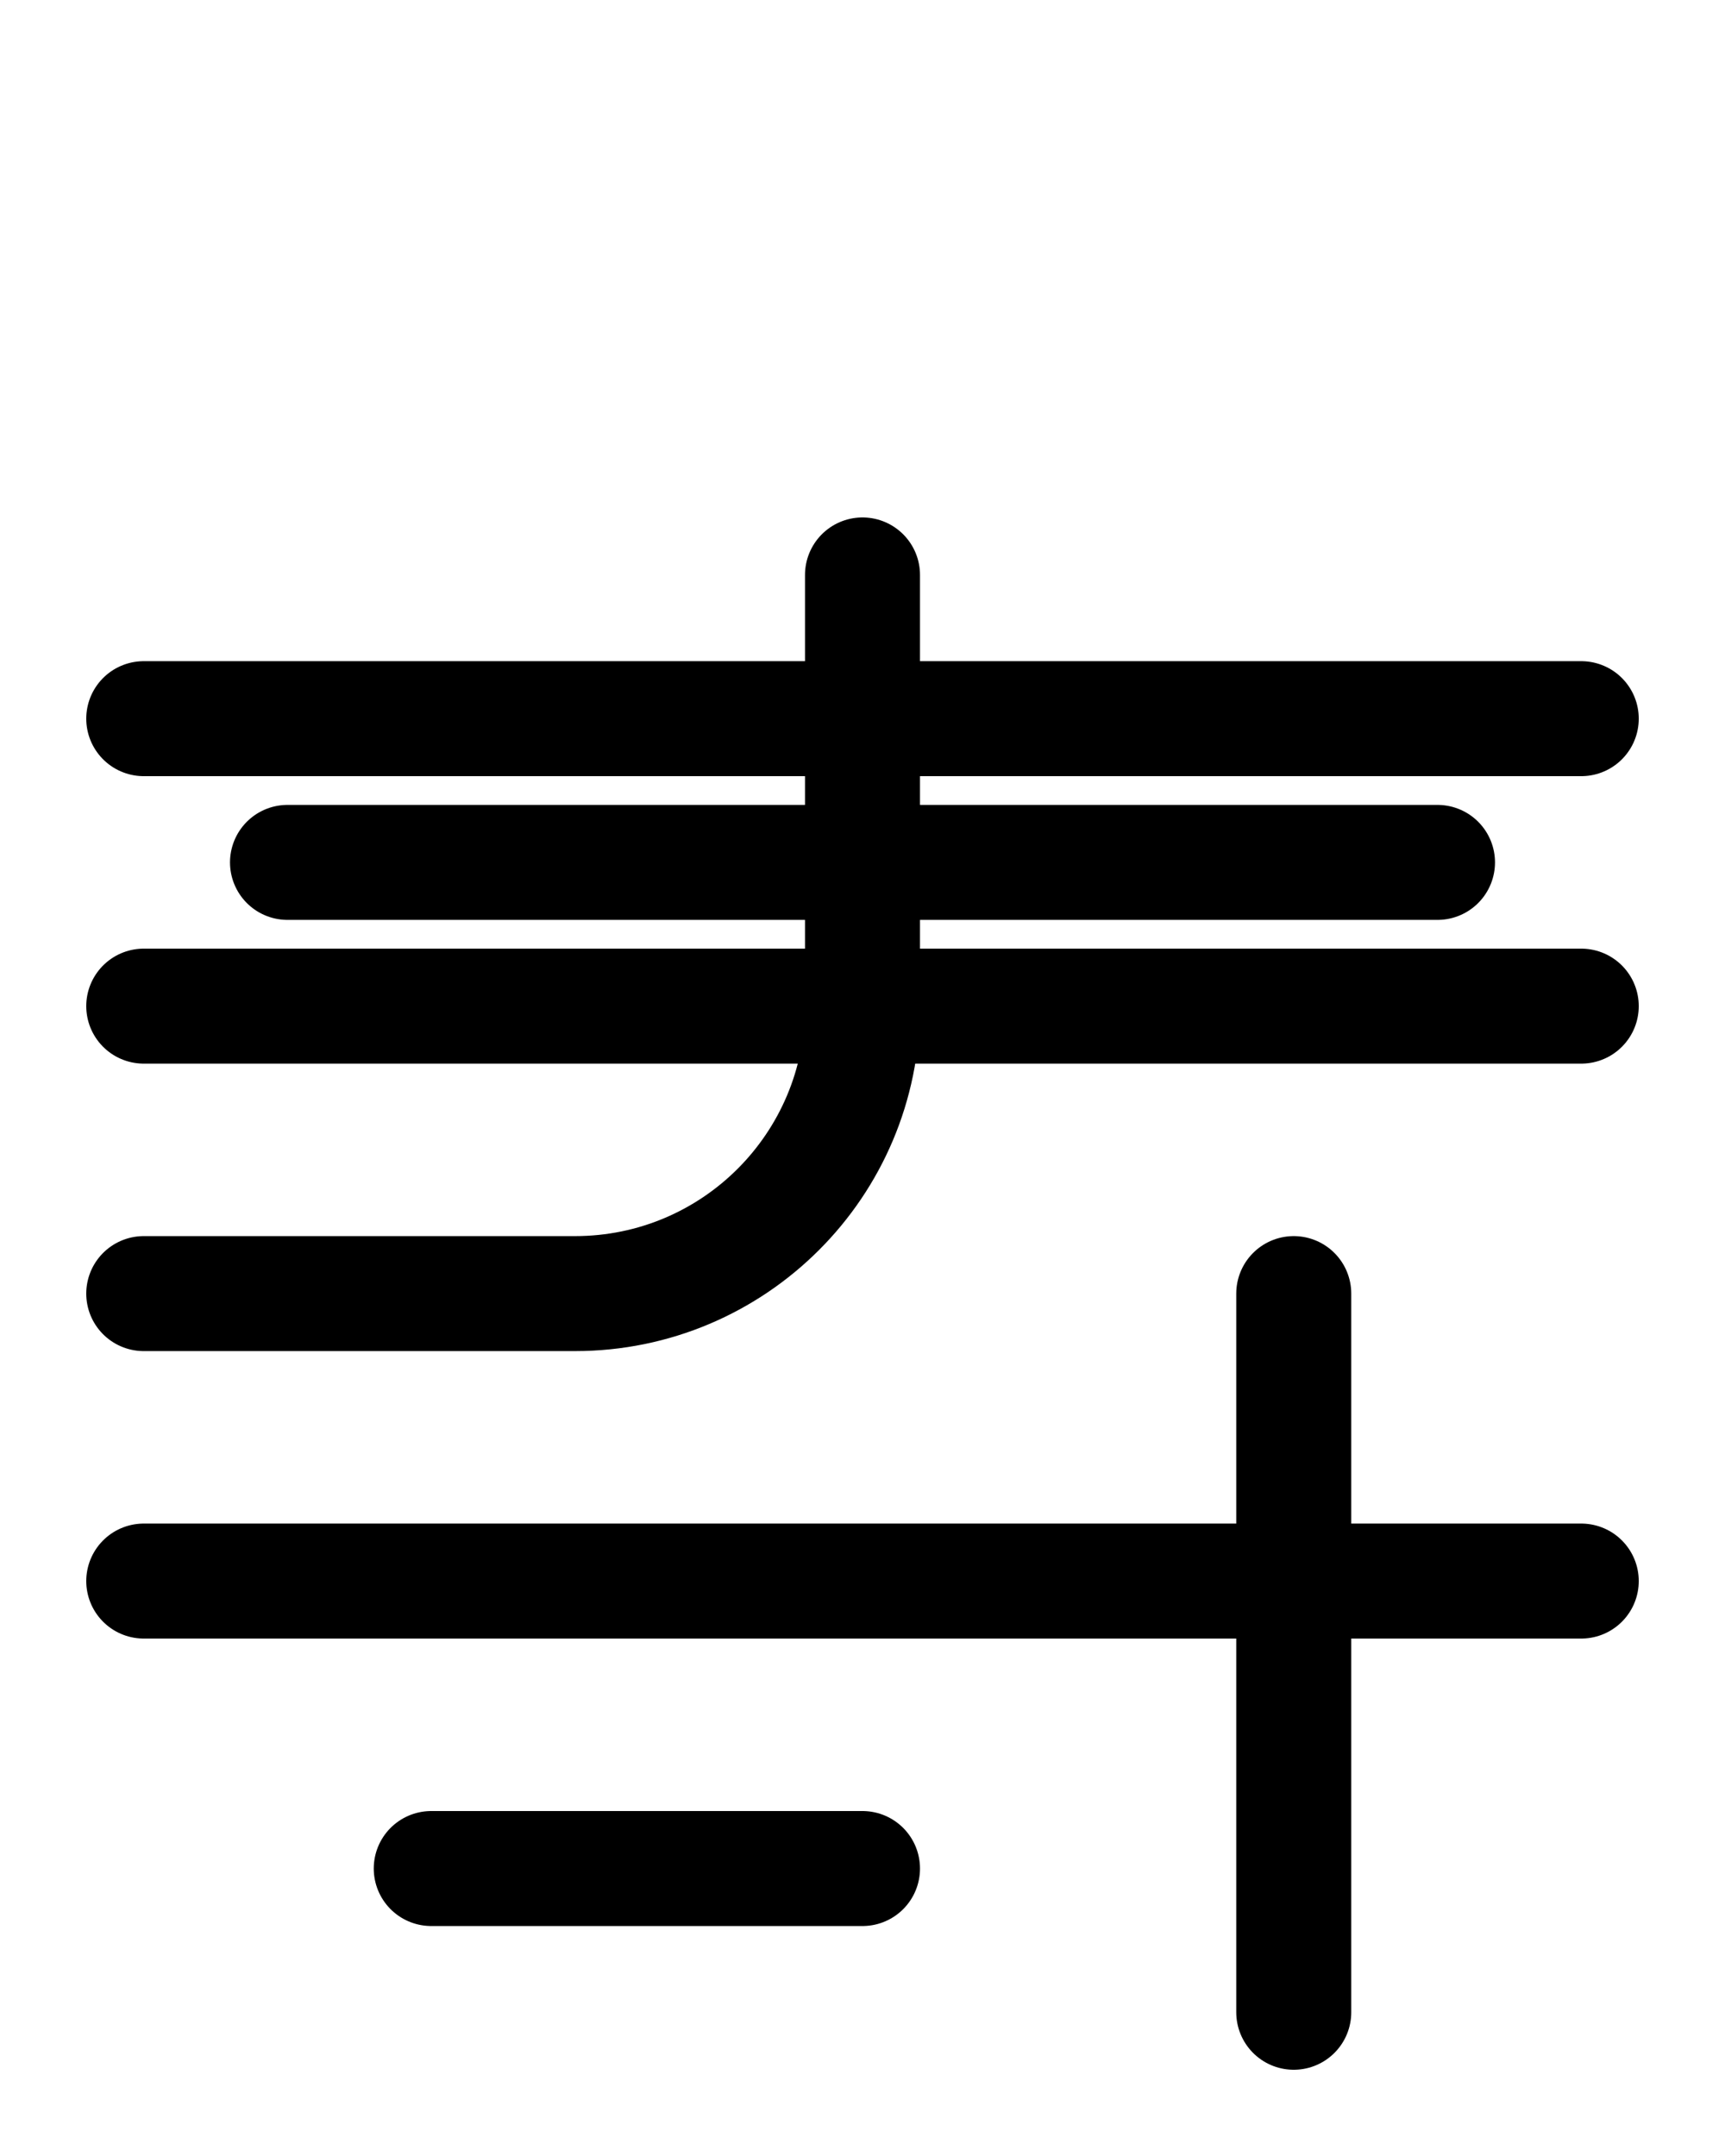 <?xml version="1.0" encoding="utf-8"?>
<!-- Generator: Adobe Illustrator 26.0.0, SVG Export Plug-In . SVG Version: 6.00 Build 0)  -->
<svg version="1.1" id="图层_1" xmlns="http://www.w3.org/2000/svg" xmlns:xlink="http://www.w3.org/1999/xlink" x="0px" y="0px"
	 viewBox="0 0 720 900" style="enable-background:new 0 0 720 900;" xml:space="preserve">
<style type="text/css">
	.st0{fill:none;stroke:#000000;stroke-width:48;stroke-linecap:round;stroke-linejoin:round;stroke-miterlimit:10;}
</style>
<line class="st0" x1="60" y1="300" x2="660" y2="300"/>
<line class="st0" x1="120" y1="360" x2="600" y2="360"/>
<line class="st0" x1="60" y1="420" x2="660" y2="420"/>
<path class="st0" d="M360,240v180c0,66.3-53.7,120-120,120H60"/>
<line class="st0" x1="60" y1="660" x2="660" y2="660"/>
<line class="st0" x1="540" y1="540" x2="540" y2="840"/>
<line class="st0" x1="360" y1="780" x2="180" y2="780"/>
</svg>
